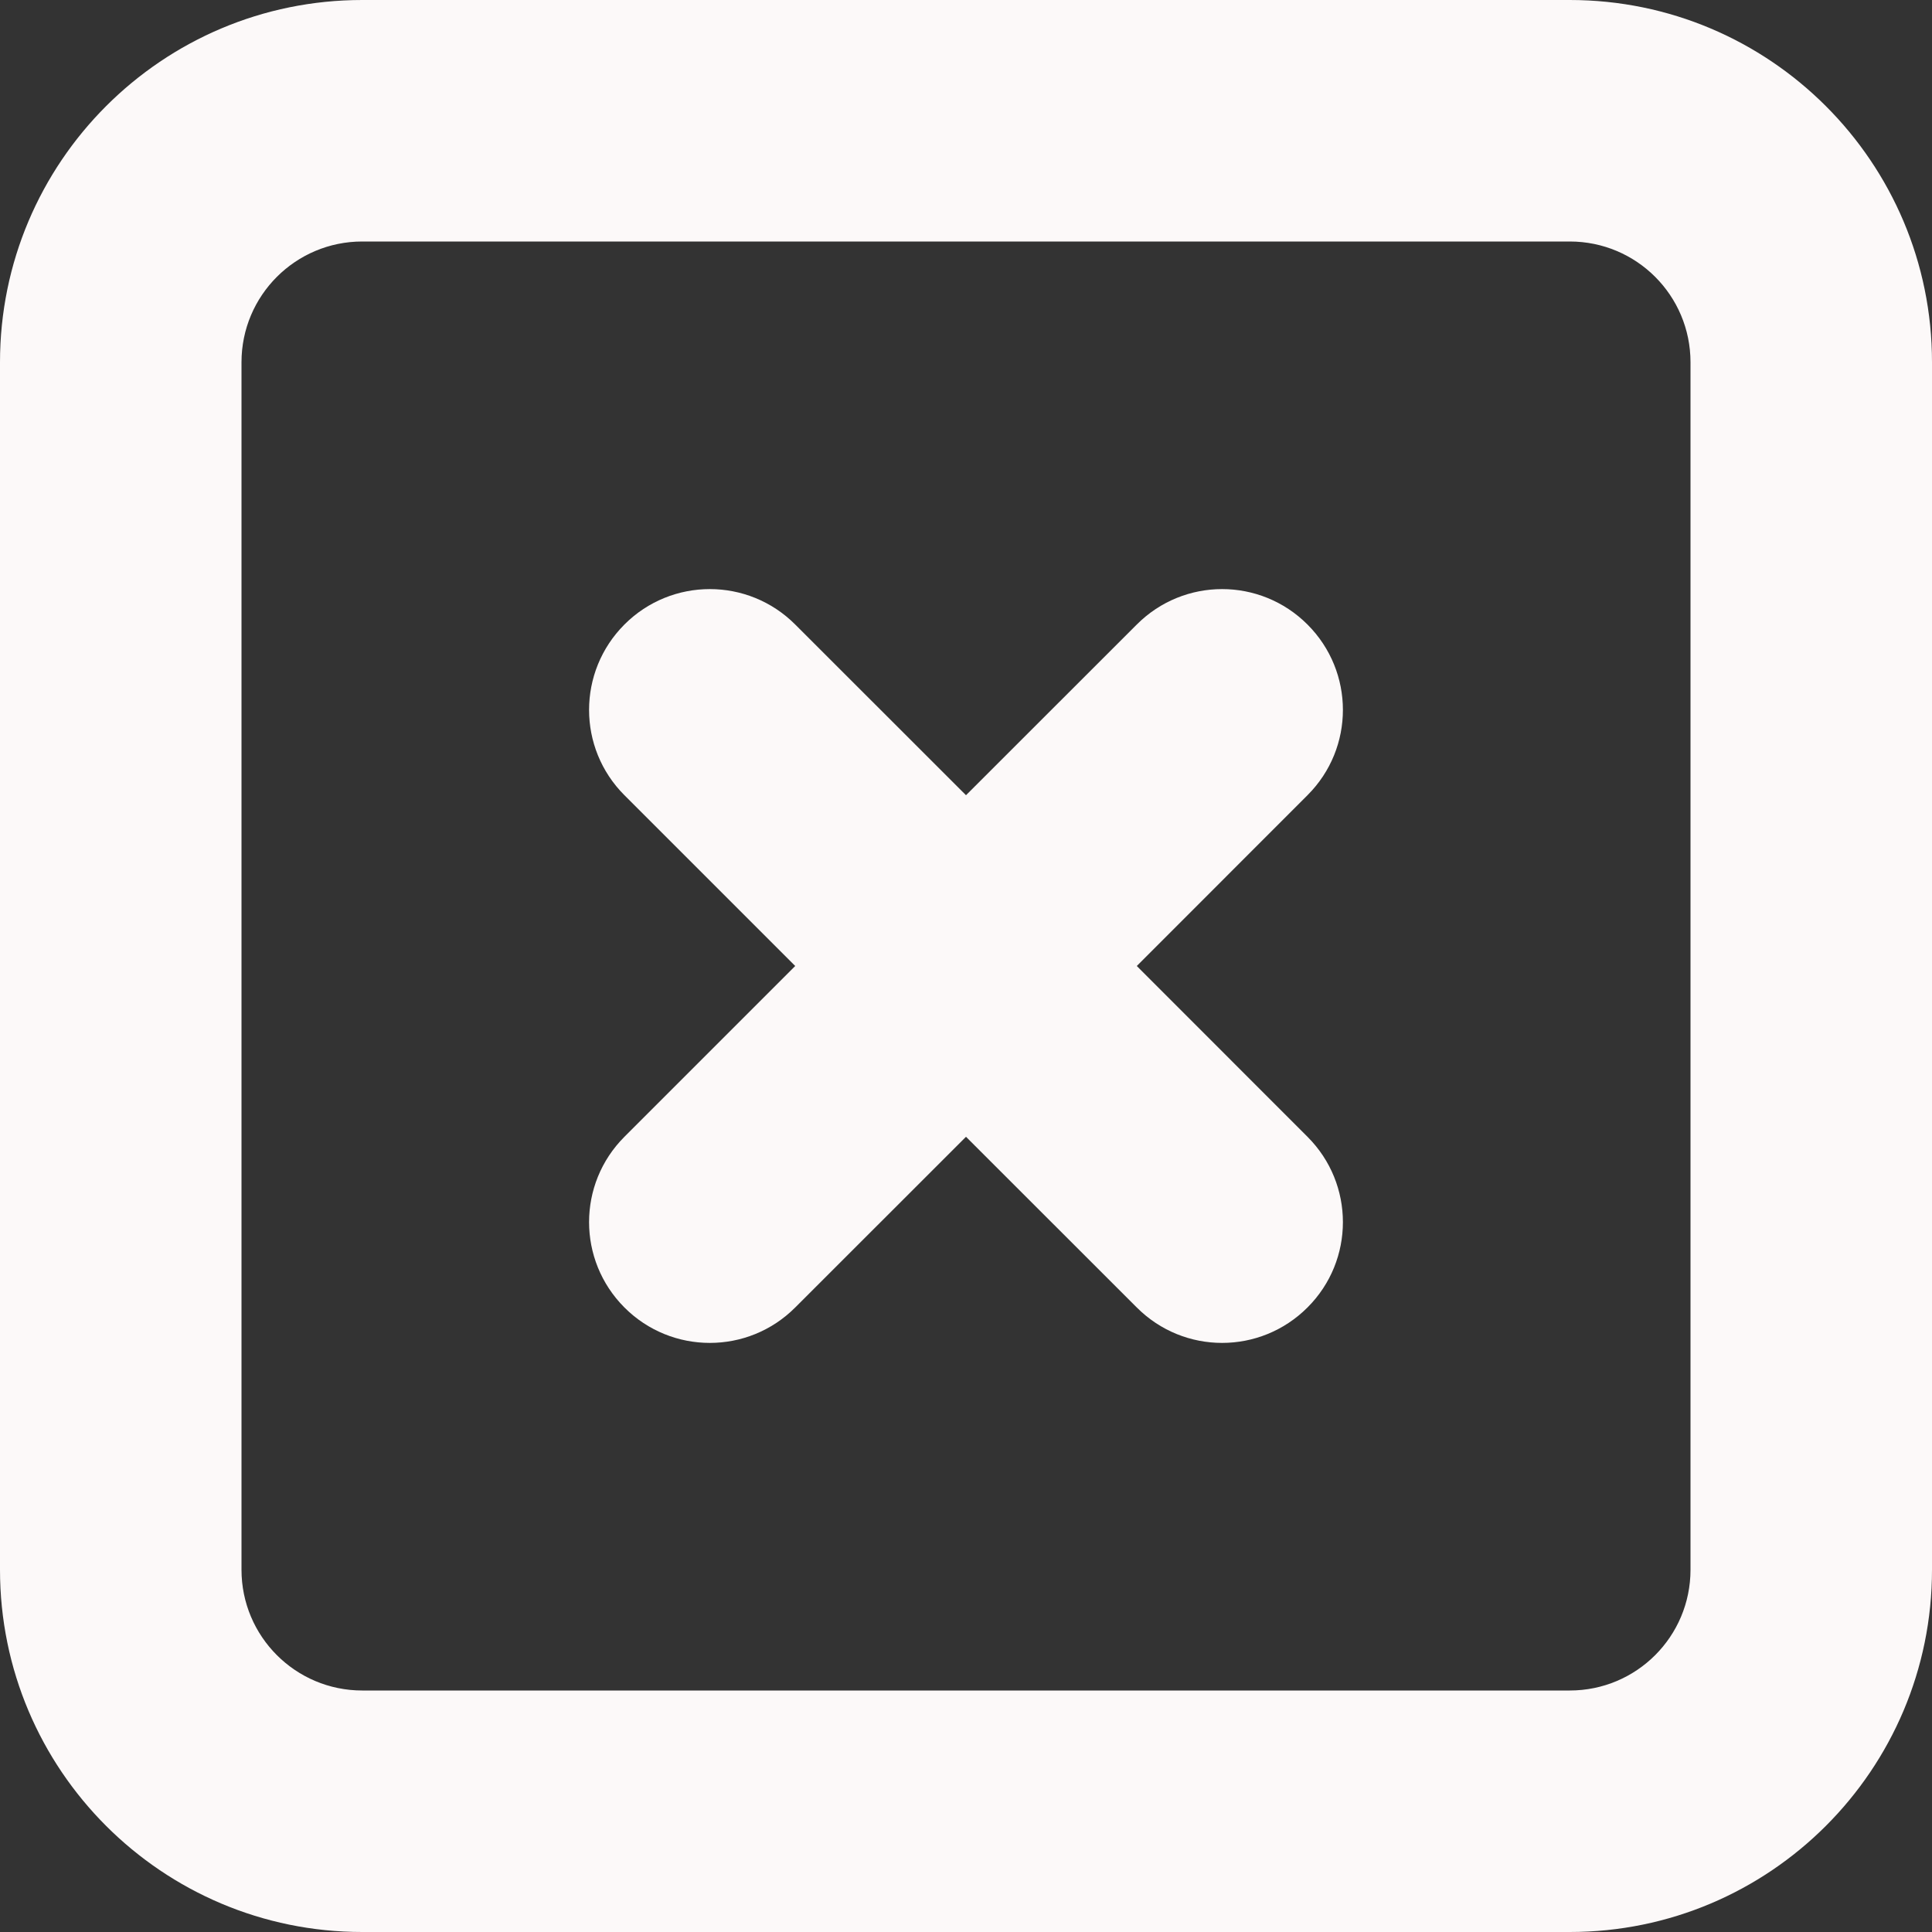 <?xml version="1.0" encoding="UTF-8" standalone="no"?>
<svg width="20px" height="20px" viewBox="0 0 20 20" version="1.1" xmlns="http://www.w3.org/2000/svg" xmlns:xlink="http://www.w3.org/1999/xlink" xmlns:sketch="http://www.bohemiancoding.com/sketch/ns">
    <rect x="0" y="0" width="20" height="20" fill="#333333" stroke="none"/>
    <title>delete</title>
    <description>Created with Sketch (http://www.bohemiancoding.com/sketch)</description>
    <defs></defs>
    <g id="Page-1" stroke="none" stroke-width="1" fill="none" fill-rule="evenodd" sketch:type="MSPage">
        <path d="M16.25,20 L3.75,20 C1.679,20 0,18.321 0,16.25 L0,3.75 C0,1.679 1.679,0 3.75,0 L16.25,0 C18.32,0 20,1.679 20,3.75 L20,16.25 C20,18.321 18.32,20 16.25,20 L16.25,20 L16.25,20 L16.25,20 L16.25,20 Z M17.5,3.75 C17.5,3.059 16.941,2.5 16.25,2.5 L3.75,2.5 C3.06,2.5 2.5,3.059 2.5,3.75 L2.5,16.25 C2.5,16.941 3.06,17.5 3.75,17.5 L16.25,17.5 C16.941,17.5 17.5,16.941 17.5,16.25 L17.5,3.75 L17.5,3.75 L17.5,3.75 L17.5,3.75 Z M13.535,13.535 C13.046,14.024 12.256,14.024 11.768,13.535 L10,11.768 L8.232,13.535 C7.744,14.024 6.952,14.024 6.464,13.535 C5.976,13.046 5.976,12.256 6.464,11.768 L8.232,10 L6.464,8.232 C5.976,7.744 5.976,6.954 6.464,6.465 C6.952,5.976 7.744,5.976 8.232,6.465 L10,8.232 L11.768,6.465 C12.256,5.976 13.046,5.976 13.535,6.465 C14.024,6.954 14.024,7.744 13.535,8.232 L11.768,10 L13.535,11.768 C14.024,12.256 14.024,13.047 13.535,13.535 C13.535,13.535 14.024,13.047 13.535,13.535 L13.535,13.535 L13.535,13.535 L13.535,13.535 L13.535,13.535 Z M13.535,13.535" id="Shape" fill="#FCF9F9" sketch:type="MSShapeGroup"></path>
    </g>
</svg>